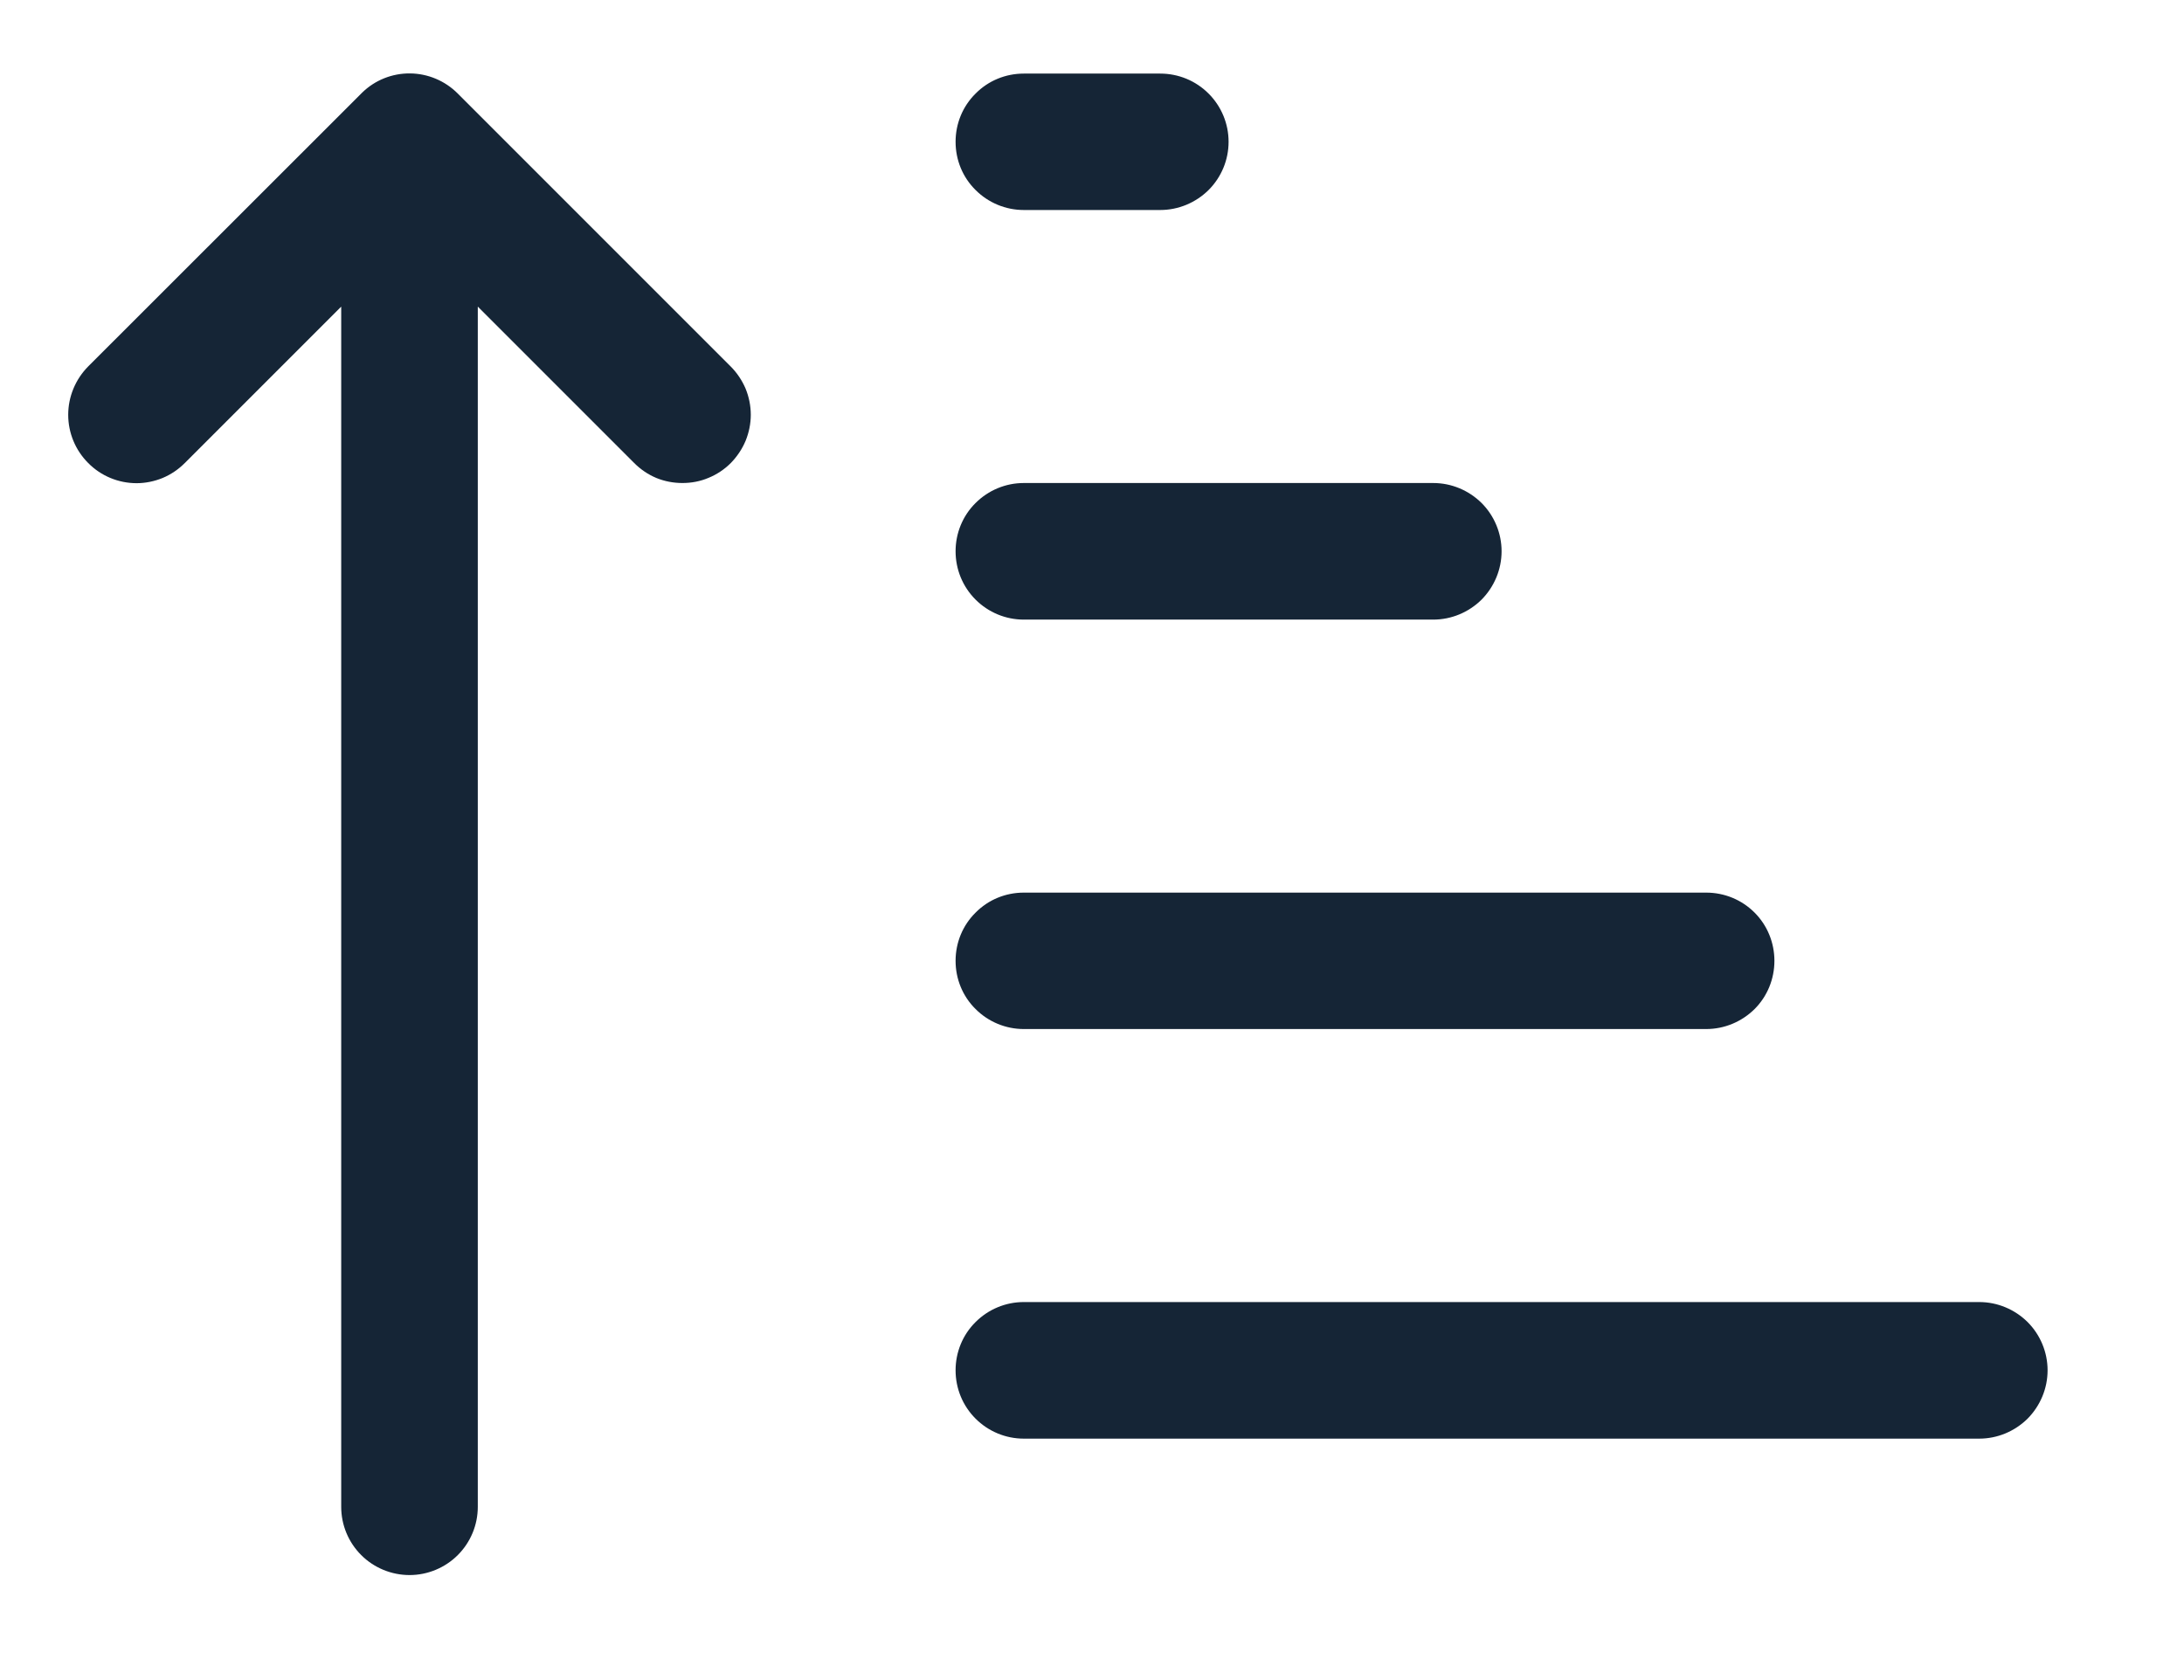 <svg width="13" height="10" viewBox="0 0 13 10" fill="none" xmlns="http://www.w3.org/2000/svg">
<path d="M2.844 8.969C2.844 9.077 2.801 9.18 2.725 9.256C2.649 9.332 2.545 9.375 2.438 9.375C2.33 9.375 2.226 9.332 2.15 9.256C2.074 9.18 2.031 9.077 2.031 8.969V1.825L1.1 2.756C1.062 2.794 1.018 2.824 0.968 2.845C0.919 2.865 0.866 2.876 0.813 2.876C0.705 2.876 0.601 2.833 0.525 2.756C0.449 2.68 0.406 2.577 0.406 2.469C0.406 2.361 0.449 2.258 0.525 2.181L2.15 0.557L2.156 0.551C2.232 0.477 2.334 0.436 2.441 0.437C2.547 0.438 2.649 0.481 2.724 0.556L4.349 2.181C4.387 2.219 4.417 2.264 4.438 2.313C4.458 2.362 4.469 2.415 4.469 2.469C4.469 2.522 4.458 2.575 4.438 2.624C4.417 2.674 4.387 2.718 4.35 2.756C4.312 2.794 4.267 2.824 4.218 2.844C4.169 2.865 4.116 2.875 4.062 2.875C4.009 2.875 3.956 2.865 3.907 2.845C3.857 2.824 3.813 2.794 3.775 2.756L2.844 1.825V8.969ZM6.094 1.25C5.986 1.25 5.883 1.207 5.807 1.131C5.73 1.055 5.688 0.952 5.688 0.844C5.688 0.736 5.73 0.633 5.807 0.557C5.883 0.48 5.986 0.438 6.094 0.438H6.906C7.014 0.438 7.117 0.48 7.194 0.557C7.27 0.633 7.313 0.736 7.313 0.844C7.313 0.952 7.27 1.055 7.194 1.131C7.117 1.207 7.014 1.25 6.906 1.25H6.094ZM6.094 3.688C5.986 3.688 5.883 3.645 5.807 3.569C5.73 3.492 5.688 3.389 5.688 3.281C5.688 3.174 5.73 3.07 5.807 2.994C5.883 2.918 5.986 2.875 6.094 2.875H8.531C8.639 2.875 8.742 2.918 8.819 2.994C8.895 3.07 8.938 3.174 8.938 3.281C8.938 3.389 8.895 3.492 8.819 3.569C8.742 3.645 8.639 3.688 8.531 3.688H6.094ZM6.094 6.125C5.986 6.125 5.883 6.082 5.807 6.006C5.73 5.93 5.688 5.827 5.688 5.719C5.688 5.611 5.73 5.508 5.807 5.432C5.883 5.355 5.986 5.313 6.094 5.313H10.156C10.264 5.313 10.367 5.355 10.444 5.432C10.52 5.508 10.562 5.611 10.562 5.719C10.562 5.827 10.52 5.93 10.444 6.006C10.367 6.082 10.264 6.125 10.156 6.125H6.094ZM5.688 8.156C5.688 8.264 5.73 8.367 5.807 8.444C5.883 8.52 5.986 8.563 6.094 8.563H11.781C11.889 8.563 11.992 8.52 12.069 8.444C12.145 8.367 12.188 8.264 12.188 8.156C12.188 8.049 12.145 7.945 12.069 7.869C11.992 7.793 11.889 7.75 11.781 7.75H6.094C5.986 7.75 5.883 7.793 5.807 7.869C5.73 7.945 5.688 8.049 5.688 8.156Z" fill="#152536"/>
</svg>
